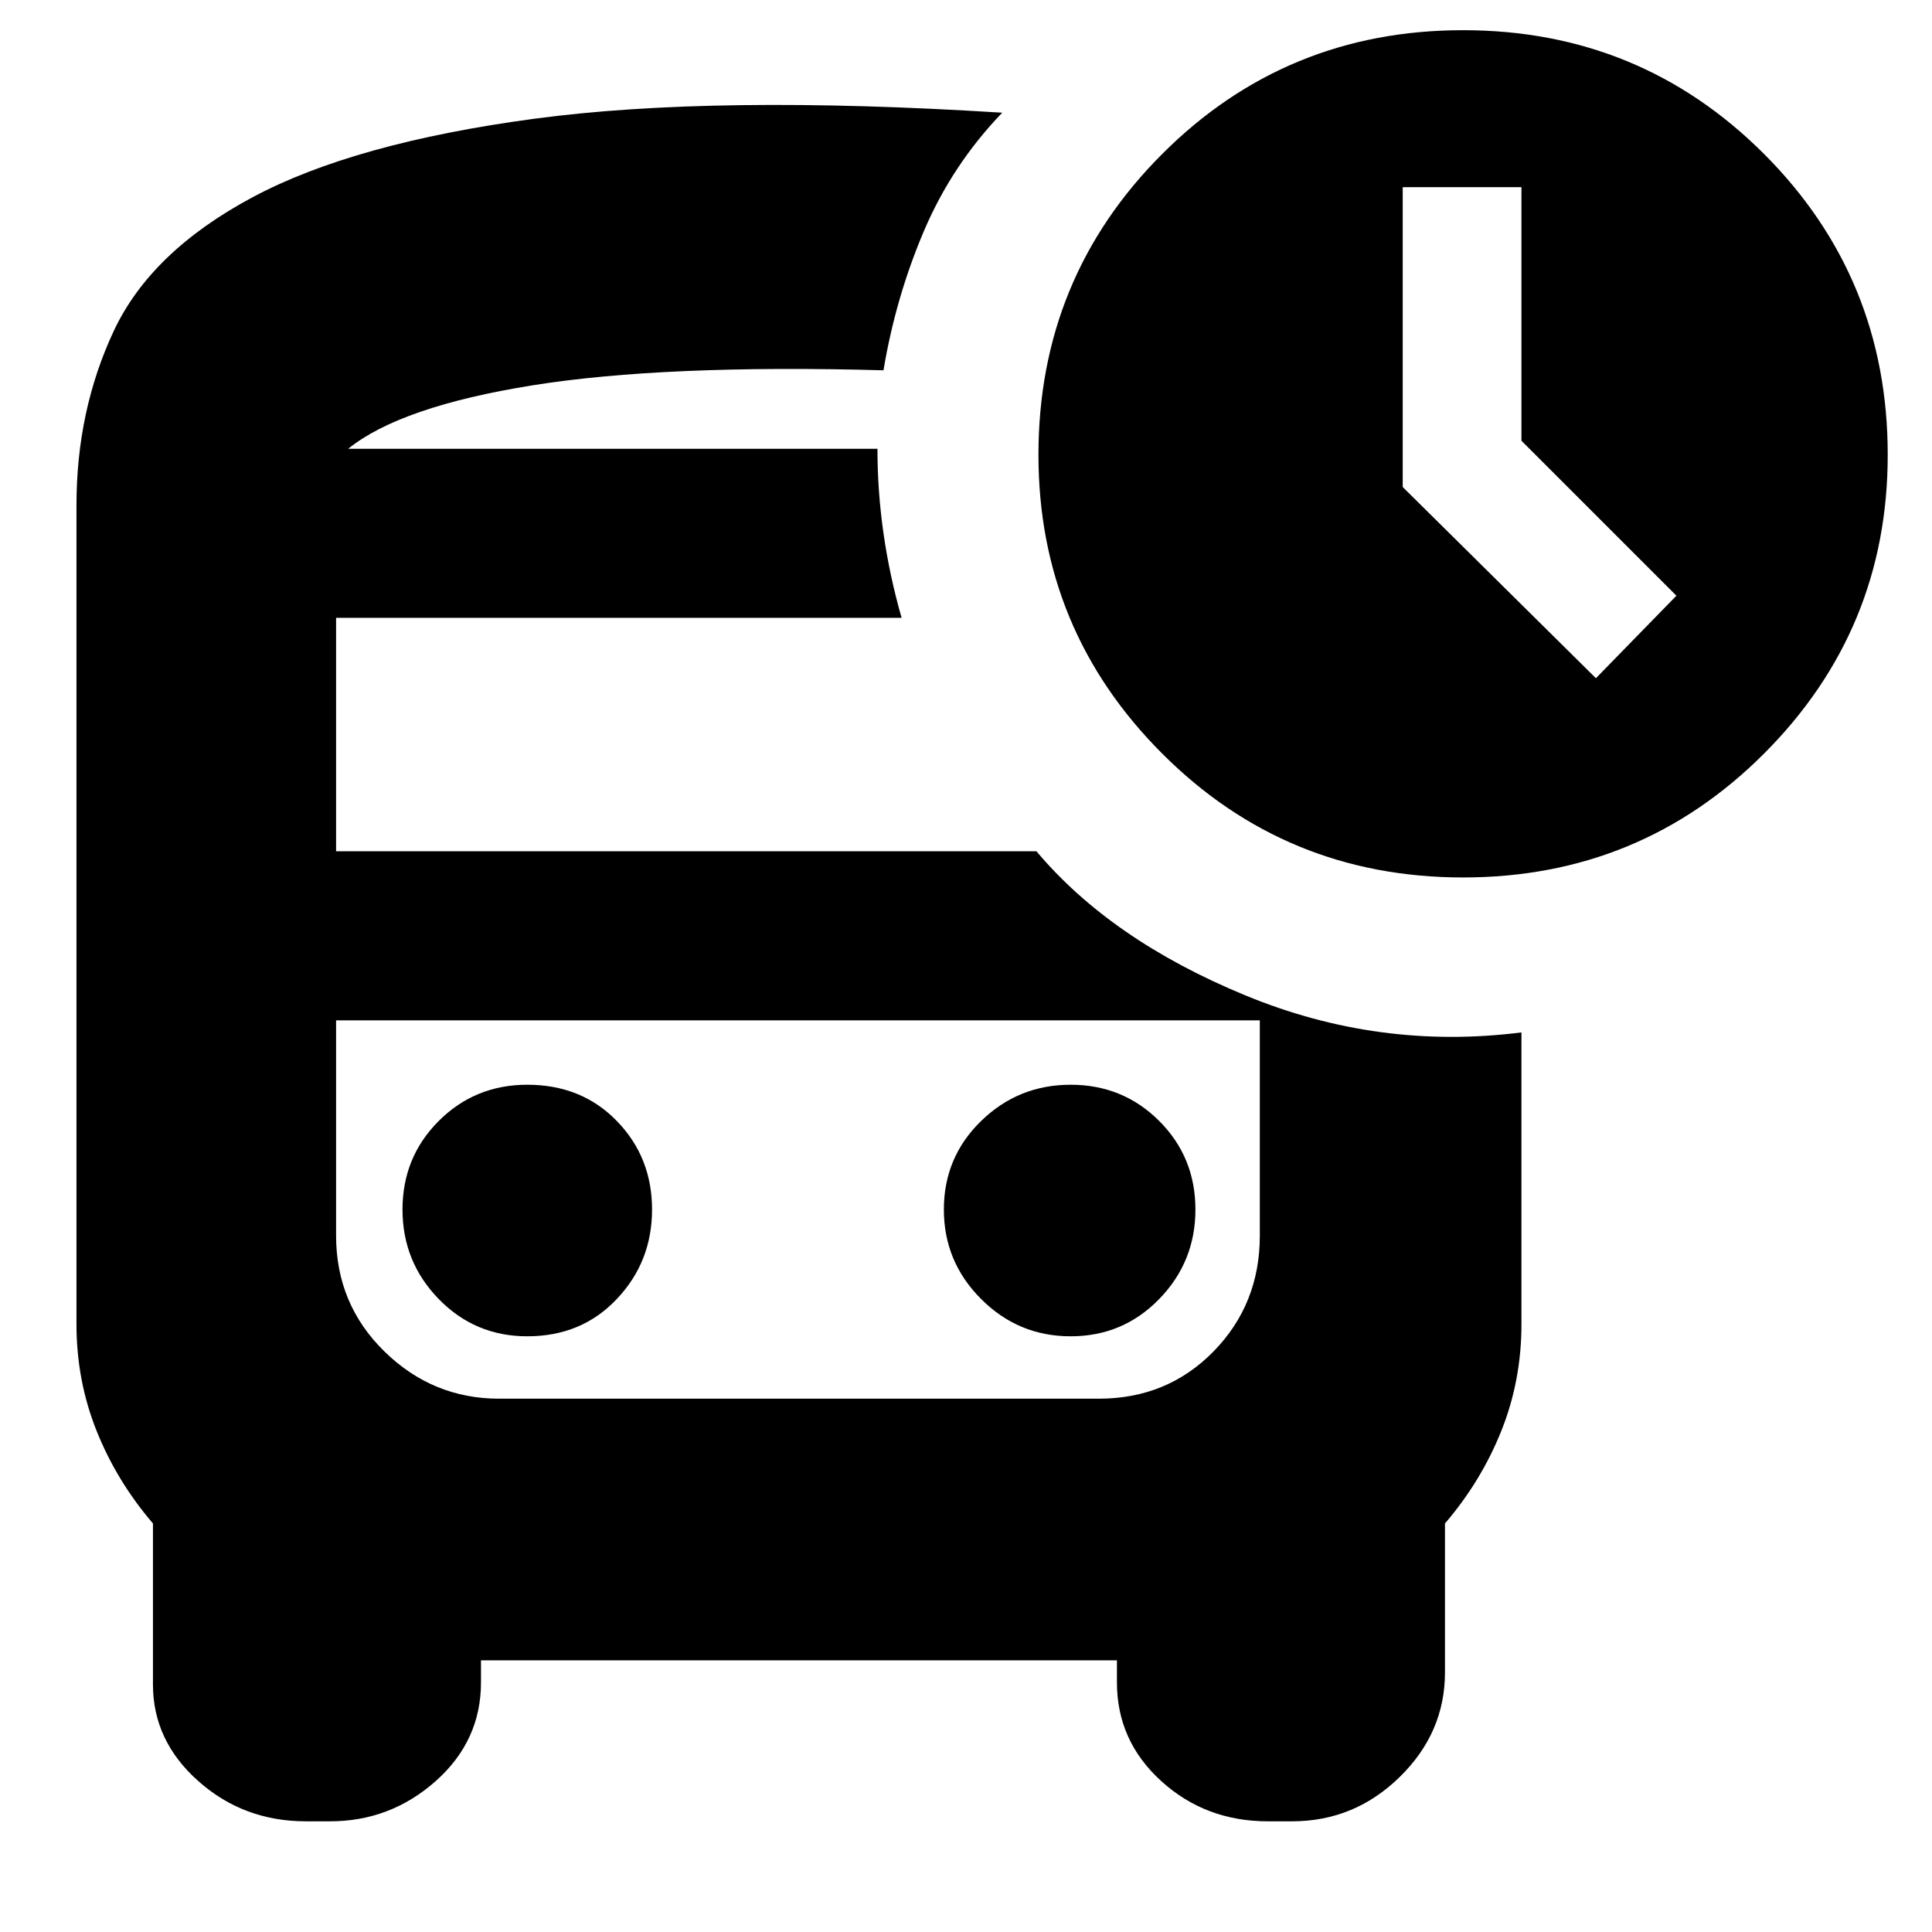 <svg xmlns="http://www.w3.org/2000/svg" height="24" width="24"><path d="m19.825 8.425 1-1.025L18.9 5.475v-3.15h-1.475V6.05ZM6.55 16.6q.675 0 1.112-.463.438-.462.438-1.112 0-.65-.438-1.1-.437-.45-1.112-.45-.65 0-1.1.45-.45.45-.45 1.1 0 .65.45 1.112.45.463 1.1.463Zm6.75 0q.65 0 1.1-.463.45-.462.45-1.112 0-.65-.45-1.1-.45-.45-1.1-.45-.65 0-1.112.45-.463.45-.463 1.1 0 .65.463 1.112.462.463 1.112.463Zm-9.5 6.025q-.775 0-1.337-.5-.563-.5-.563-1.2v-2q-.45-.525-.7-1.15-.25-.625-.25-1.325V6.275q0-1.175.463-2.163.462-.987 1.725-1.662 1.262-.675 3.5-.975 2.237-.3 5.812-.075-.625.65-.975 1.475-.35.825-.5 1.725-2.725-.075-4.362.187-1.638.263-2.288.788H10.9q0 .525.075 1.05t.225 1.05H4.175v2.9h8.7q.925 1.1 2.588 1.787 1.662.688 3.437.463v3.625q0 .7-.25 1.325t-.7 1.15v1.85q0 .75-.563 1.3-.562.55-1.337.55h-.3q-.775 0-1.325-.5-.55-.5-.55-1.225v-.275h-7.9v.275q0 .725-.562 1.225-.563.5-1.313.5Zm9.85-9.95H4.175 15.65h-2Zm4.525-1.775q-2.2 0-3.737-1.538Q12.9 7.825 12.9 5.65q0-2.2 1.538-3.738Q15.975.375 18.175.375t3.738 1.537Q23.45 3.45 23.45 5.65q0 2.175-1.537 3.712-1.538 1.538-3.738 1.538ZM6.2 17.375h7.45q.85 0 1.425-.587.575-.588.575-1.438v-2.675H4.175v2.675q0 .85.6 1.438.6.587 1.425.587Zm4.7-11.8H4.325 10.9Z"/></svg>